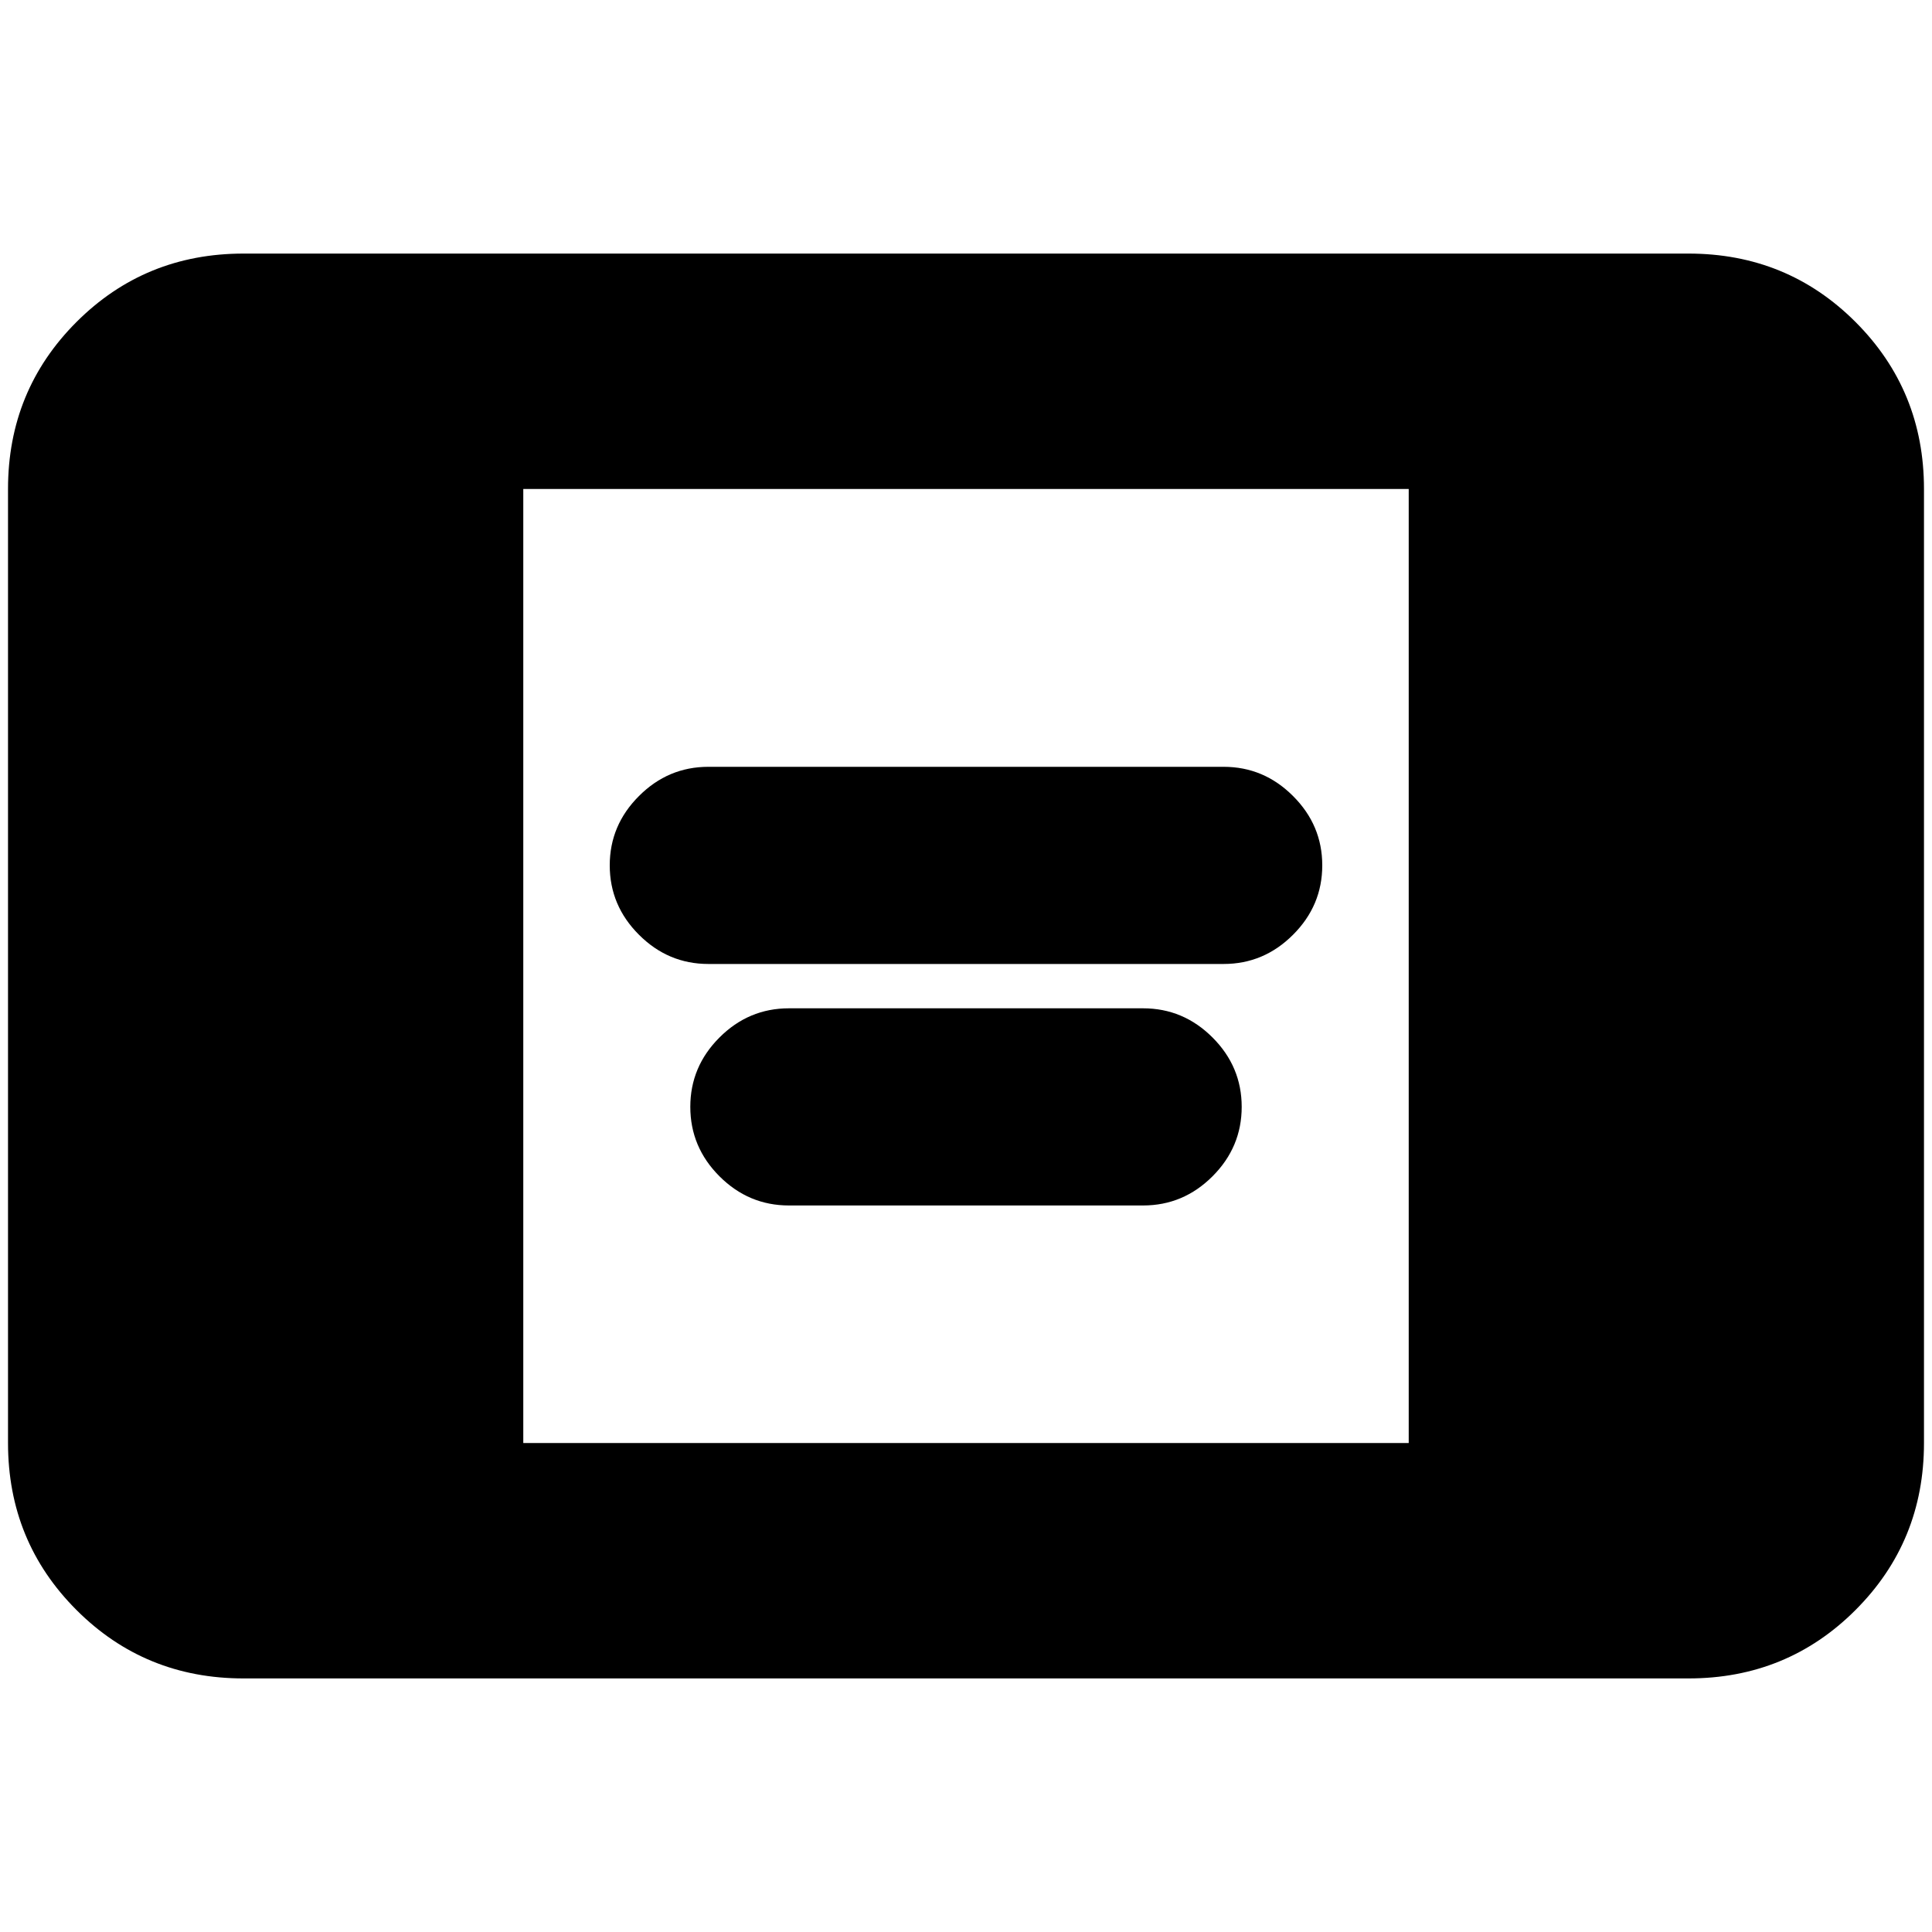 <svg xmlns="http://www.w3.org/2000/svg" height="20" width="20"><path d="M7.333 9.979q-.416 0-.718-.302-.303-.302-.303-.719 0-.416.303-.718.302-.302.718-.302h5.334q.416 0 .718.302.303.302.303.718 0 .417-.303.719-.302.302-.718.302Zm.834 2.5q-.417 0-.719-.302t-.302-.719q0-.416.302-.718t.719-.302h3.666q.417 0 .719.302t.302.718q0 .417-.302.719t-.719.302Zm-5.646 4.896q-1.021 0-1.729-.708-.709-.709-.709-1.729V5.062q0-1.02.709-1.729.708-.708 1.729-.708h14.958q1.021 0 1.729.708.709.709.709 1.729v9.876q0 1.02-.709 1.729-.708.708-1.729.708Zm2.896-2.437h9.166V5.062H5.417Z"/></svg>